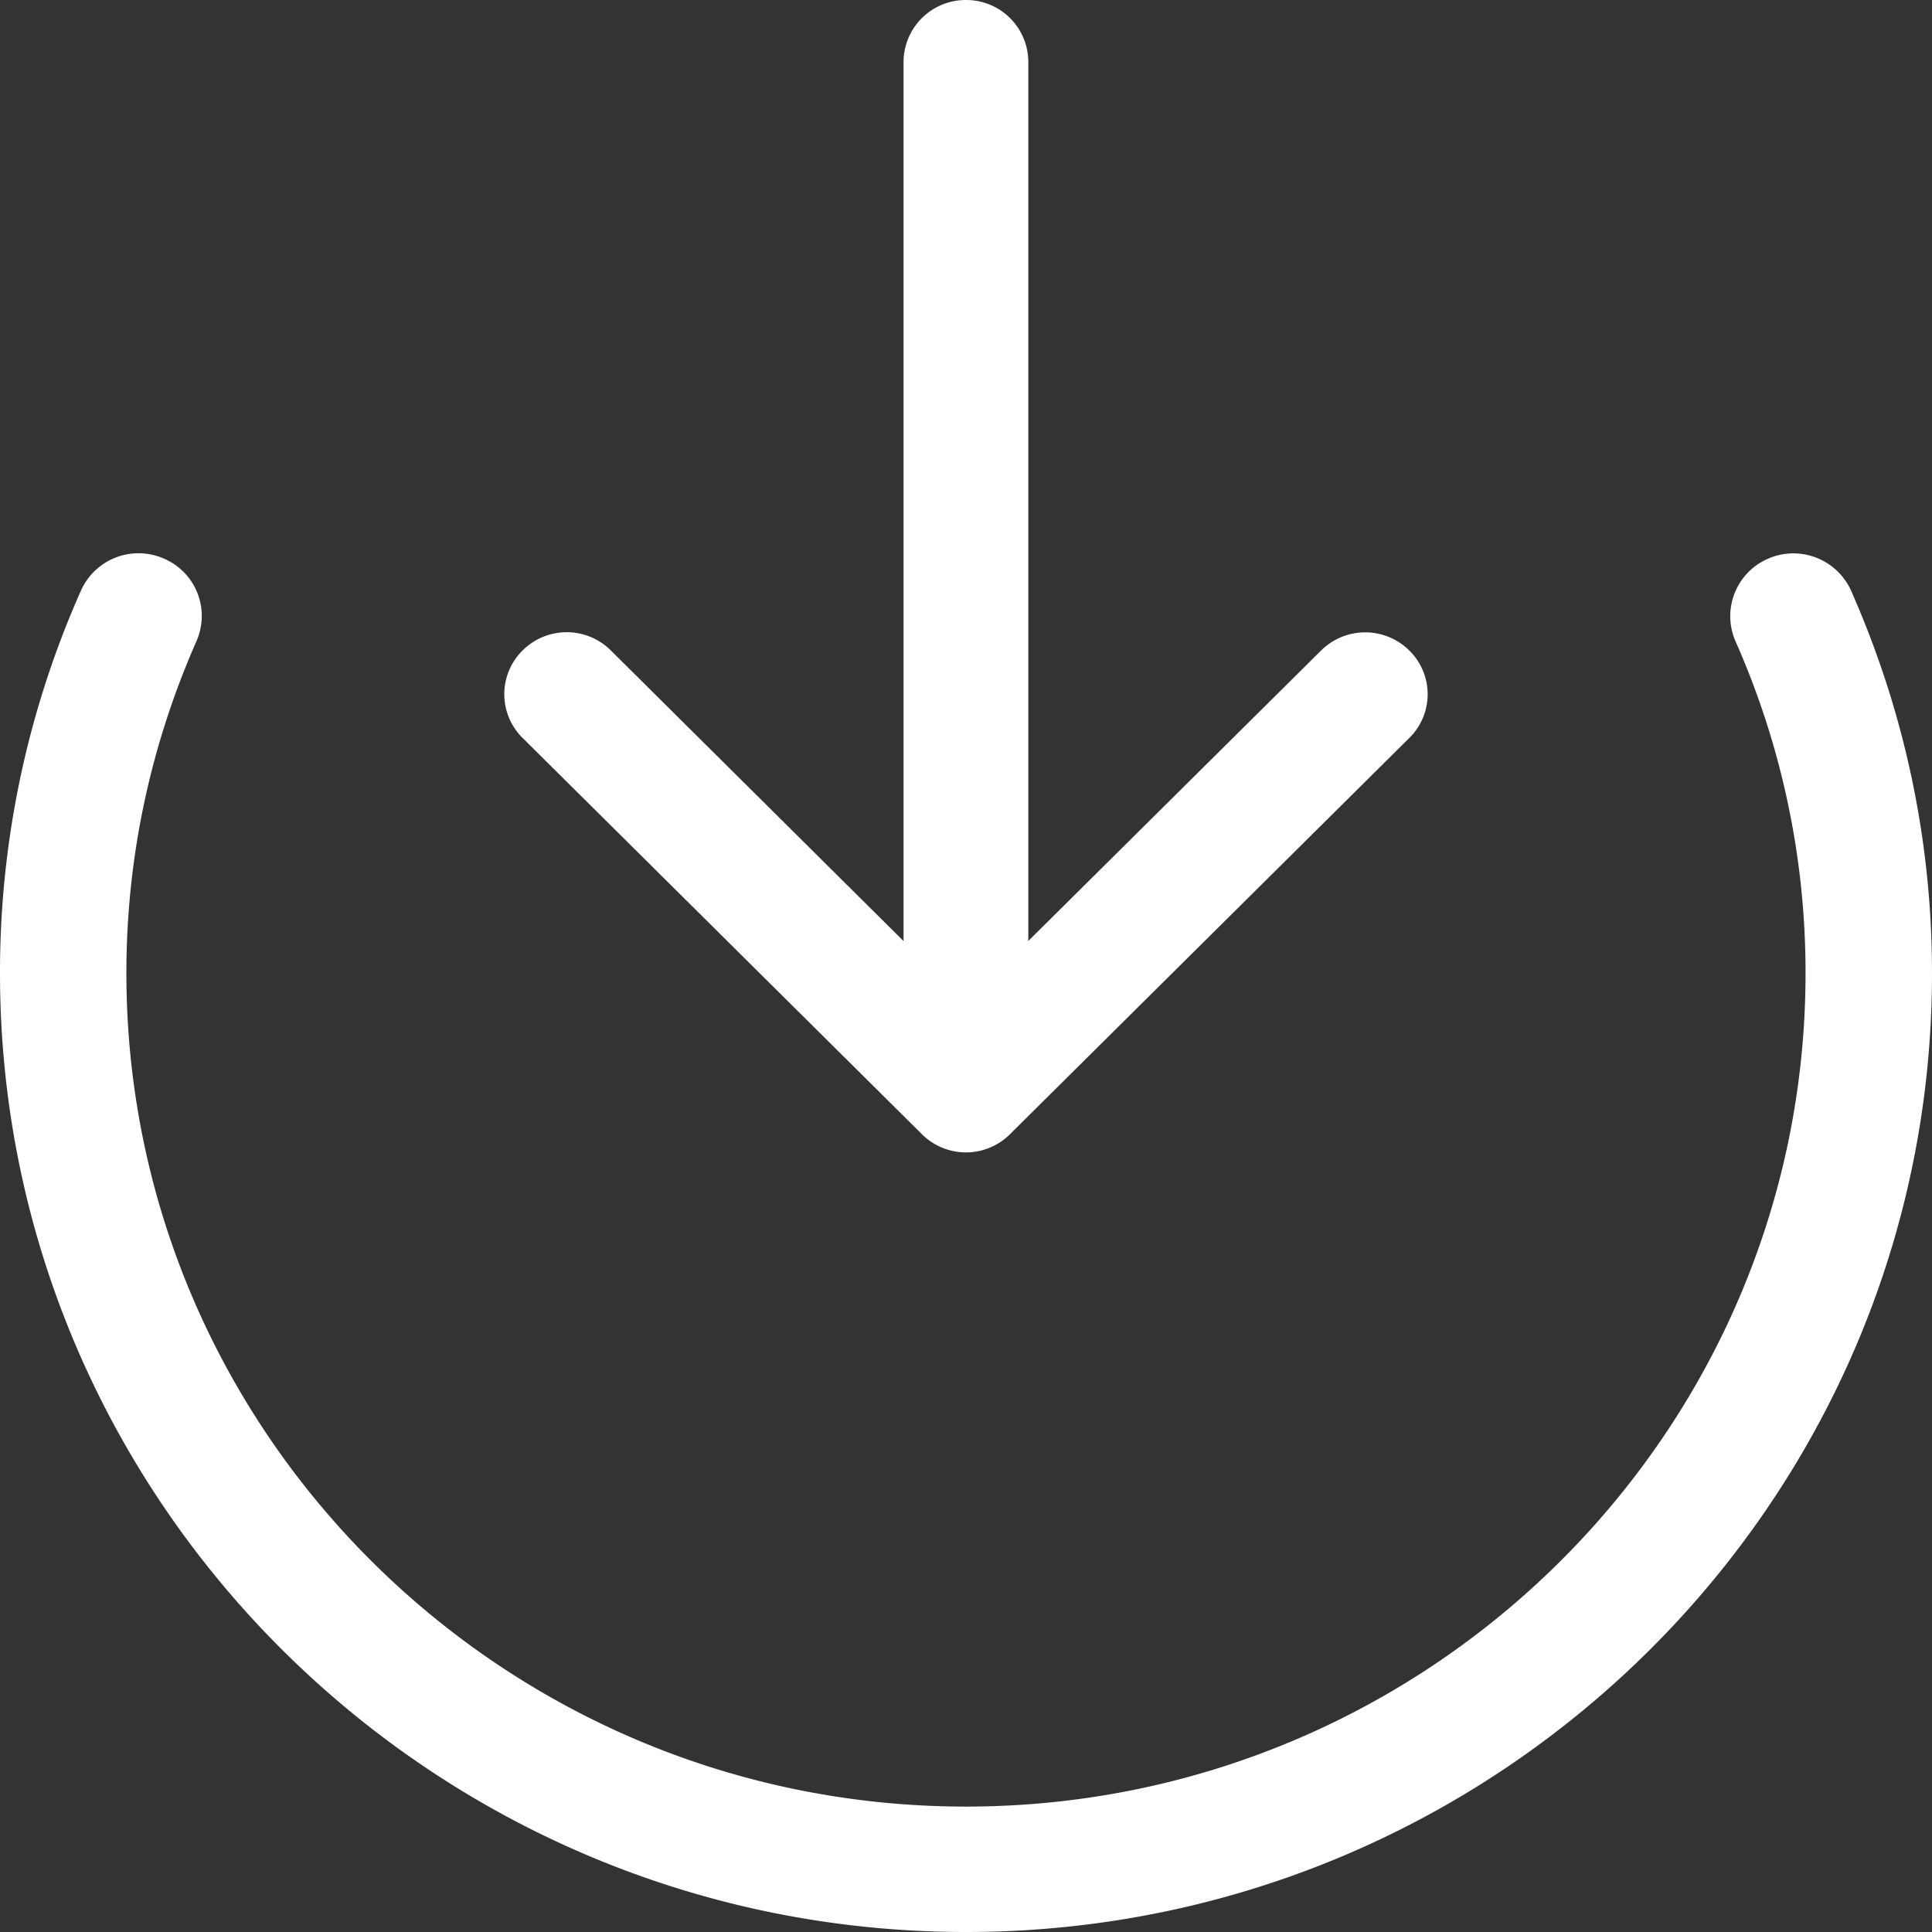 <svg xmlns="http://www.w3.org/2000/svg" xmlns:xlink="http://www.w3.org/1999/xlink" style="transform: rotate(-90deg);" viewBox="0 0 24 24" preserveAspectRatio="xMidYMid meet" focusable="false" height="24" width="24"><rect x="0" y="0" width="24" height="24" fill="#333333" stroke="none"/><g class="style-scope yt-icon">
        
        <path d="M24 12.09c0-1.643-.338-3.24-1.003-4.748a.786.786 0 0 0-1.033-.402.778.778 0 0 0-.405 1.026 10.15 10.15 0 0 1 .87 4.123c0 5.708-4.678 10.353-10.429 10.353S1.57 17.797 1.57 12.089c0-1.427.294-2.814.87-4.123a.775.775 0 0 0-.402-1.026.783.783 0 0 0-1.034.4A11.665 11.665 0 0 0 0 12.09C0 18.656 5.382 24 12 24c6.617 0 12-5.343 12-11.91M6.492 8.08a.763.763 0 0 0 0 1.087l4.96 4.922a.775.775 0 0 0 1.095 0l4.96-4.922a.761.761 0 0 0 0-1.086.778.778 0 0 0-1.096 0l-3.637 3.608V.77A.771.771 0 0 0 12 0a.773.773 0 0 0-.776.768V11.69L7.588 8.08a.776.776 0 0 0-1.096 0" fill="#ffffff" fill-rule="evenodd"></path>
      </g></svg>